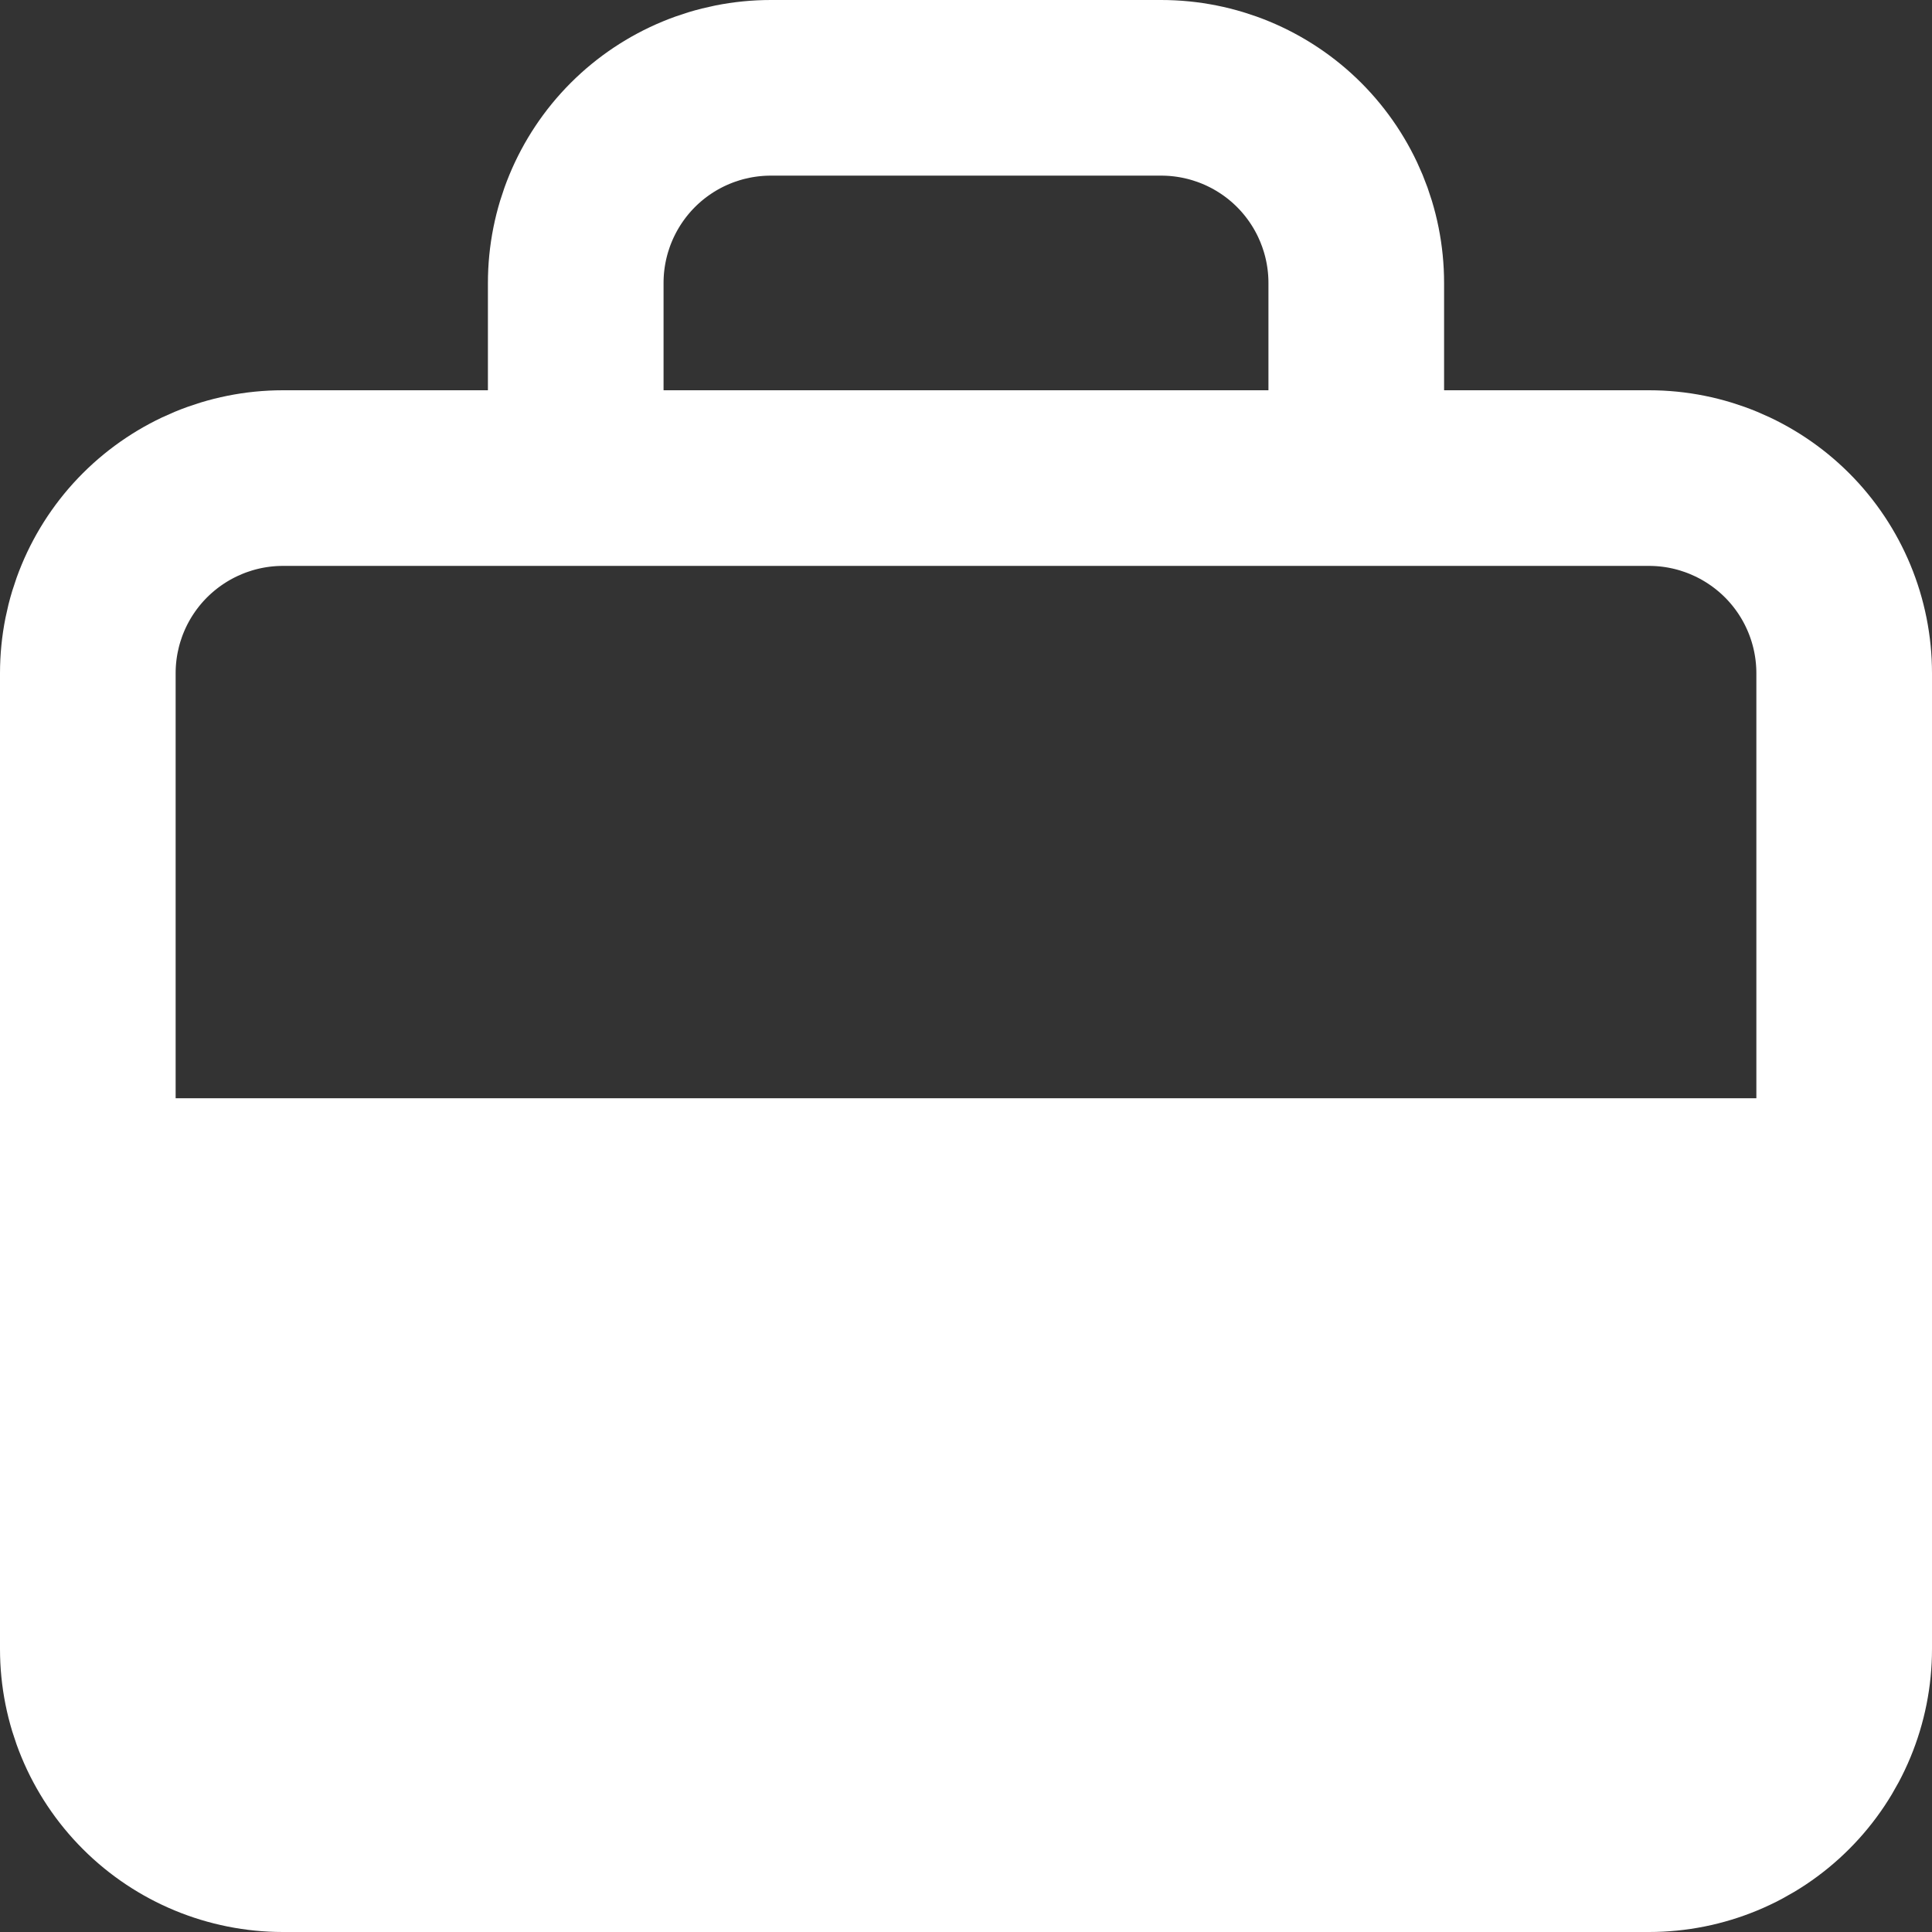 <svg width="22" height="22" viewBox="0 0 22 22" fill="none" xmlns="http://www.w3.org/2000/svg">
<rect x="0" y="0" width="22" height="22" fill="#333333" stroke="none"/>
<path d="M21 13.506H11H1M15.444 5.444V3.222C15.444 2.633 15.21 2.068 14.794 1.651C14.377 1.234 13.812 1 13.222 1H8.778C8.188 1 7.623 1.234 7.206 1.651C6.79 2.068 6.556 2.633 6.556 3.222V5.444H15.444ZM3.222 21H18.778C19.367 21 19.932 20.766 20.349 20.349C20.766 19.932 21 19.367 21 18.778V7.667C21 7.077 20.766 6.512 20.349 6.095C19.932 5.679 19.367 5.444 18.778 5.444H3.222C2.633 5.444 2.068 5.679 1.651 6.095C1.234 6.512 1 7.077 1 7.667V18.778C1 19.367 1.234 19.932 1.651 20.349C2.068 20.766 2.633 21 3.222 21Z" stroke="white" stroke-width="2" stroke-linecap="round" stroke-linejoin="round"/>
<rect x="1" y="13.222" width="20" height="7.778" rx="1" fill="white"/>
</svg>
